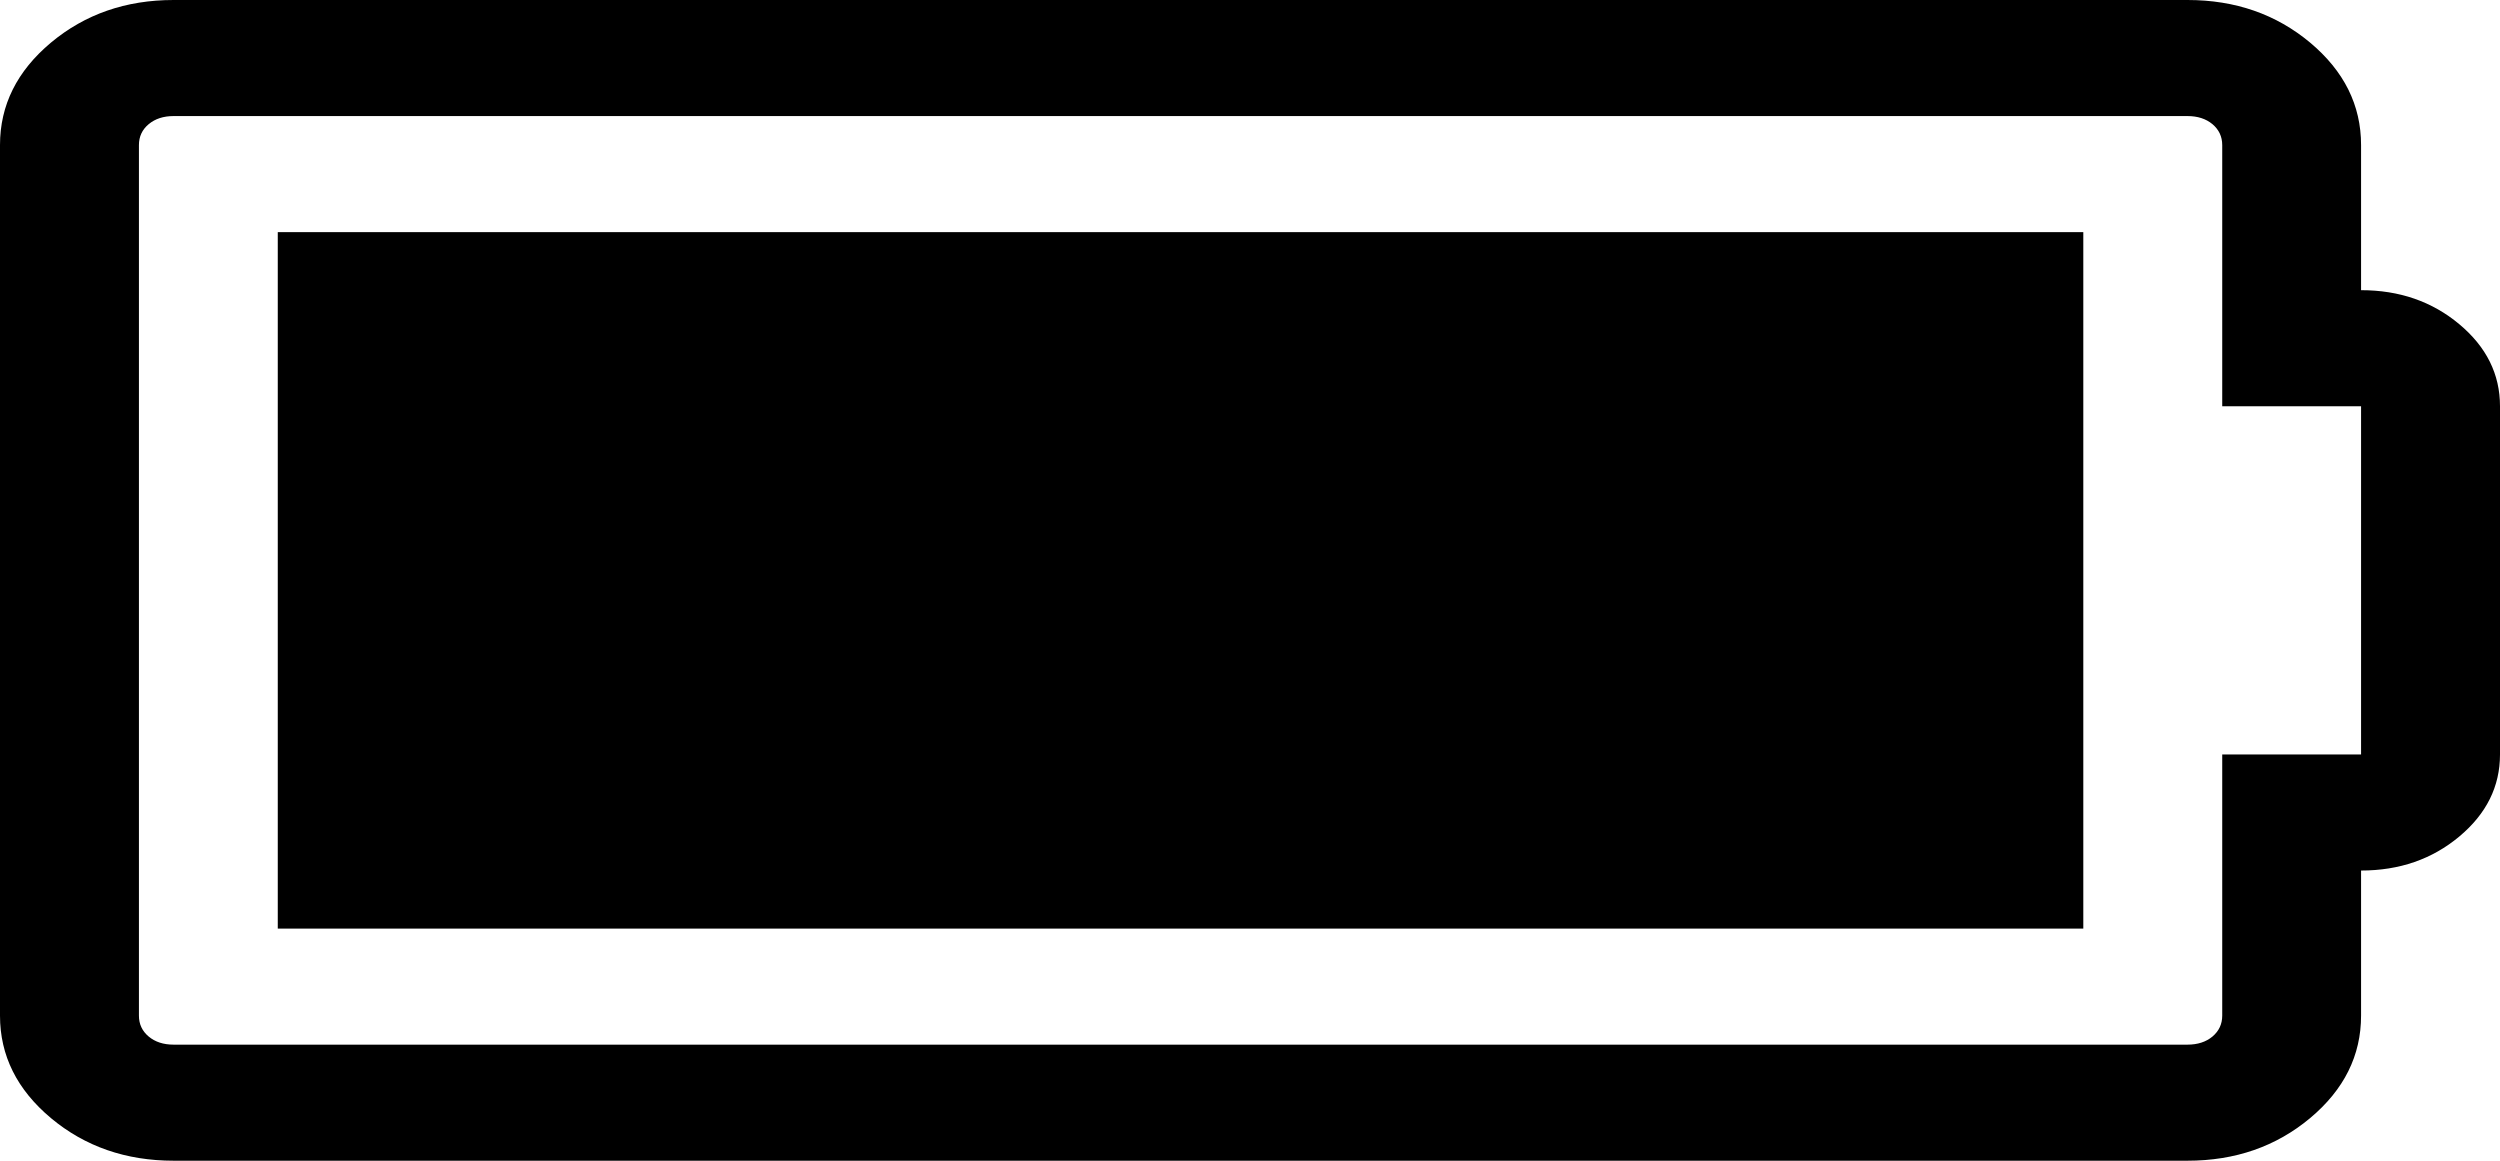 ﻿<?xml version="1.0" encoding="utf-8"?>
<svg version="1.1" xmlns:xlink="http://www.w3.org/1999/xlink" width="28px" height="13px" xmlns="http://www.w3.org/2000/svg">
  <g transform="matrix(1 0 0 1 -419 -135 )">
    <path d="M 3.111 2.6  L 23.333 2.6  L 23.333 10.4  L 3.111 10.4  L 3.111 2.6  Z M 24.889 11.375  L 24.889 8.45  L 26.444 8.45  L 26.444 4.55  L 24.889 4.55  L 24.889 1.625  C 24.889 1.53  24.852 1.452  24.78 1.391  C 24.707 1.33  24.613 1.3  24.5 1.3  L 1.944 1.3  C 1.831 1.3  1.738 1.33  1.665 1.391  C 1.592 1.452  1.556 1.53  1.556 1.625  L 1.556 11.375  C 1.556 11.47  1.592 11.548  1.665 11.609  C 1.738 11.67  1.831 11.7  1.944 11.7  L 24.5 11.7  C 24.613 11.7  24.707 11.67  24.78 11.609  C 24.852 11.548  24.889 11.47  24.889 11.375  Z M 27.544 3.631  C 27.848 3.885  28 4.191  28 4.55  L 28 8.45  C 28 8.809  27.848 9.115  27.544 9.369  C 27.24 9.623  26.874 9.75  26.444 9.75  L 26.444 11.375  C 26.444 11.822  26.254 12.204  25.873 12.523  C 25.492 12.841  25.035 13  24.5 13  L 1.944 13  C 1.41 13  0.952 12.841  0.571 12.523  C 0.19 12.204  0 11.822  0 11.375  L 0 1.625  C 0 1.178  0.19 0.796  0.571 0.477  C 0.952 0.159  1.41 0  1.944 0  L 24.5 0  C 25.035 0  25.492 0.159  25.873 0.477  C 26.254 0.796  26.444 1.178  26.444 1.625  L 26.444 3.25  C 26.874 3.25  27.24 3.377  27.544 3.631  Z " fill-rule="nonzero" fill="#000000" stroke="none" transform="matrix(1 0 0 1 419 135 )" />
  </g>
</svg>